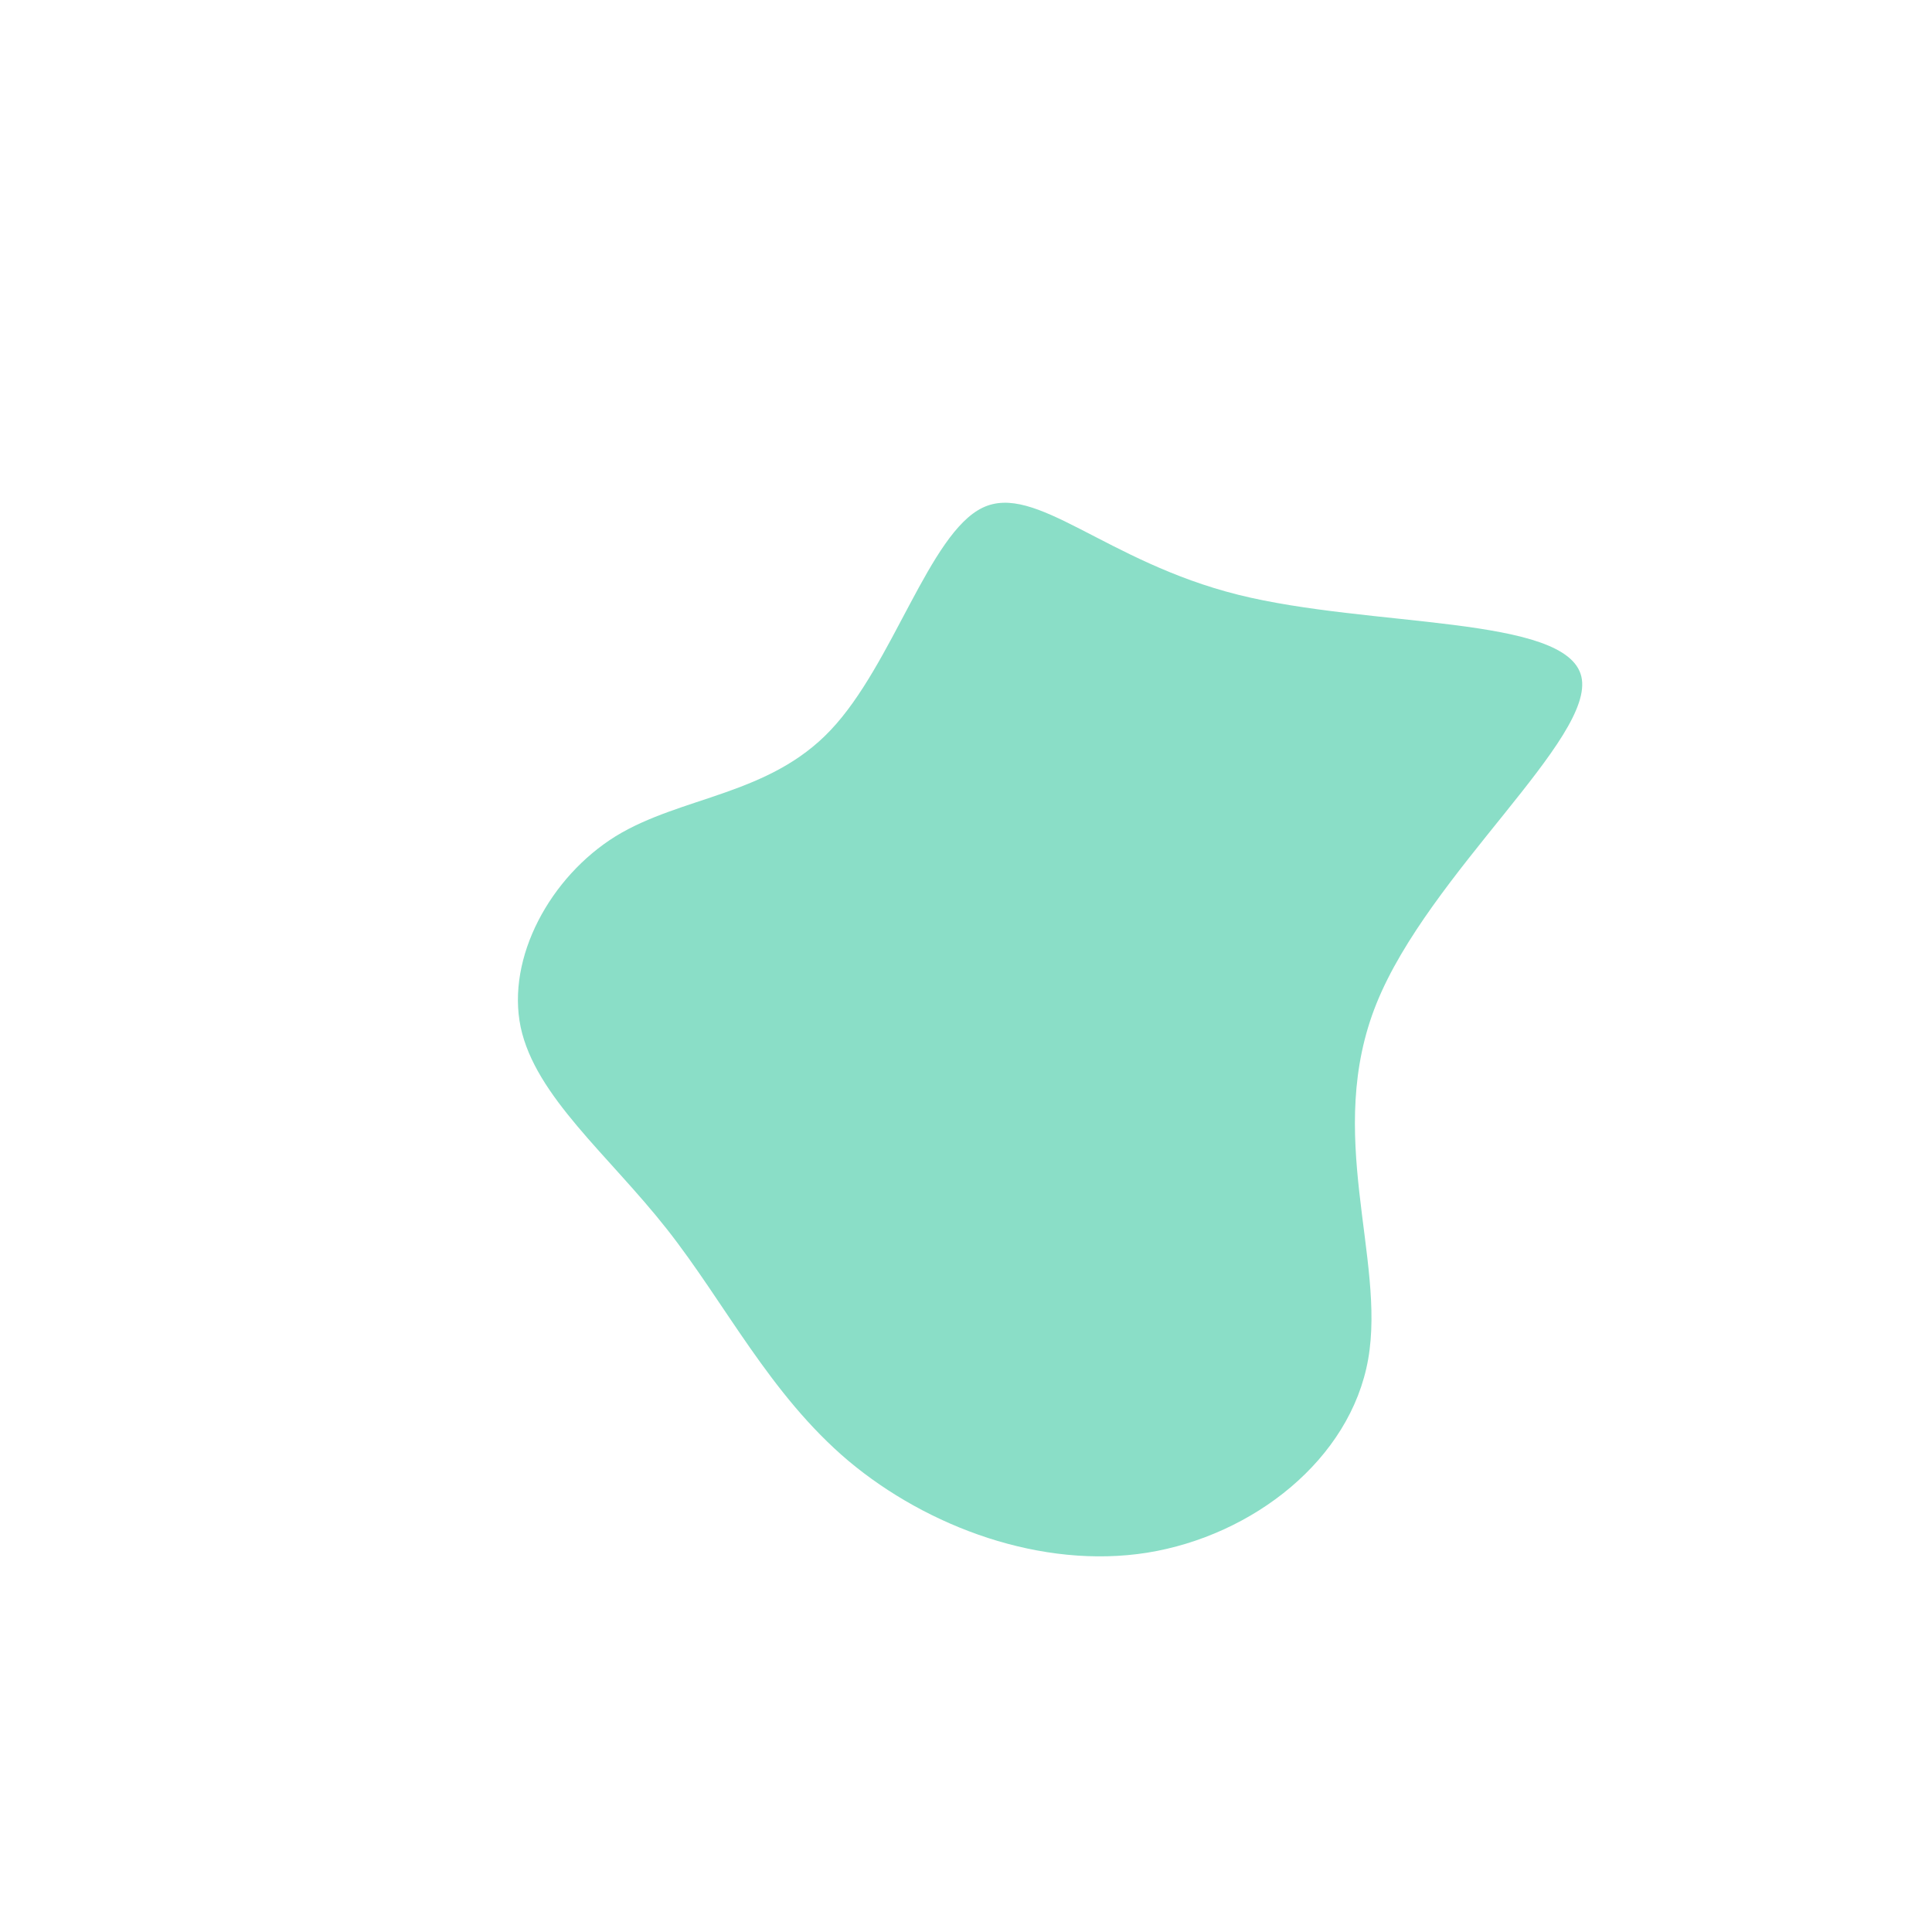 <?xml version="1.0" standalone="no"?>
<svg
  width="600"
  height="600"
  viewBox="0 0 600 600"
  xmlns="http://www.w3.org/2000/svg"
>
  <g transform="translate(300,300)">
    <path d="M84.5,-115.3C125.7,-105,186.6,-109,191.1,-89.9C195.6,-70.9,143.8,-28.8,127.5,11.6C111.2,52,130.4,90.9,124.9,122.1C119.4,153.3,89.1,176.9,56.3,182.2C23.5,187.4,-11.9,174.3,-36.5,153.7C-61,133,-74.7,104.8,-92.9,81.7C-111.1,58.6,-133.7,40.5,-138.3,19C-142.8,-2.6,-129.1,-27.7,-108.8,-40.3C-88.4,-52.8,-61.2,-52.9,-42,-73.3C-22.7,-93.7,-11.4,-134.3,5.1,-142.3C21.6,-150.3,43.3,-125.6,84.5,-115.3Z" fill="#8adec7" />
  </g>
</svg>
  